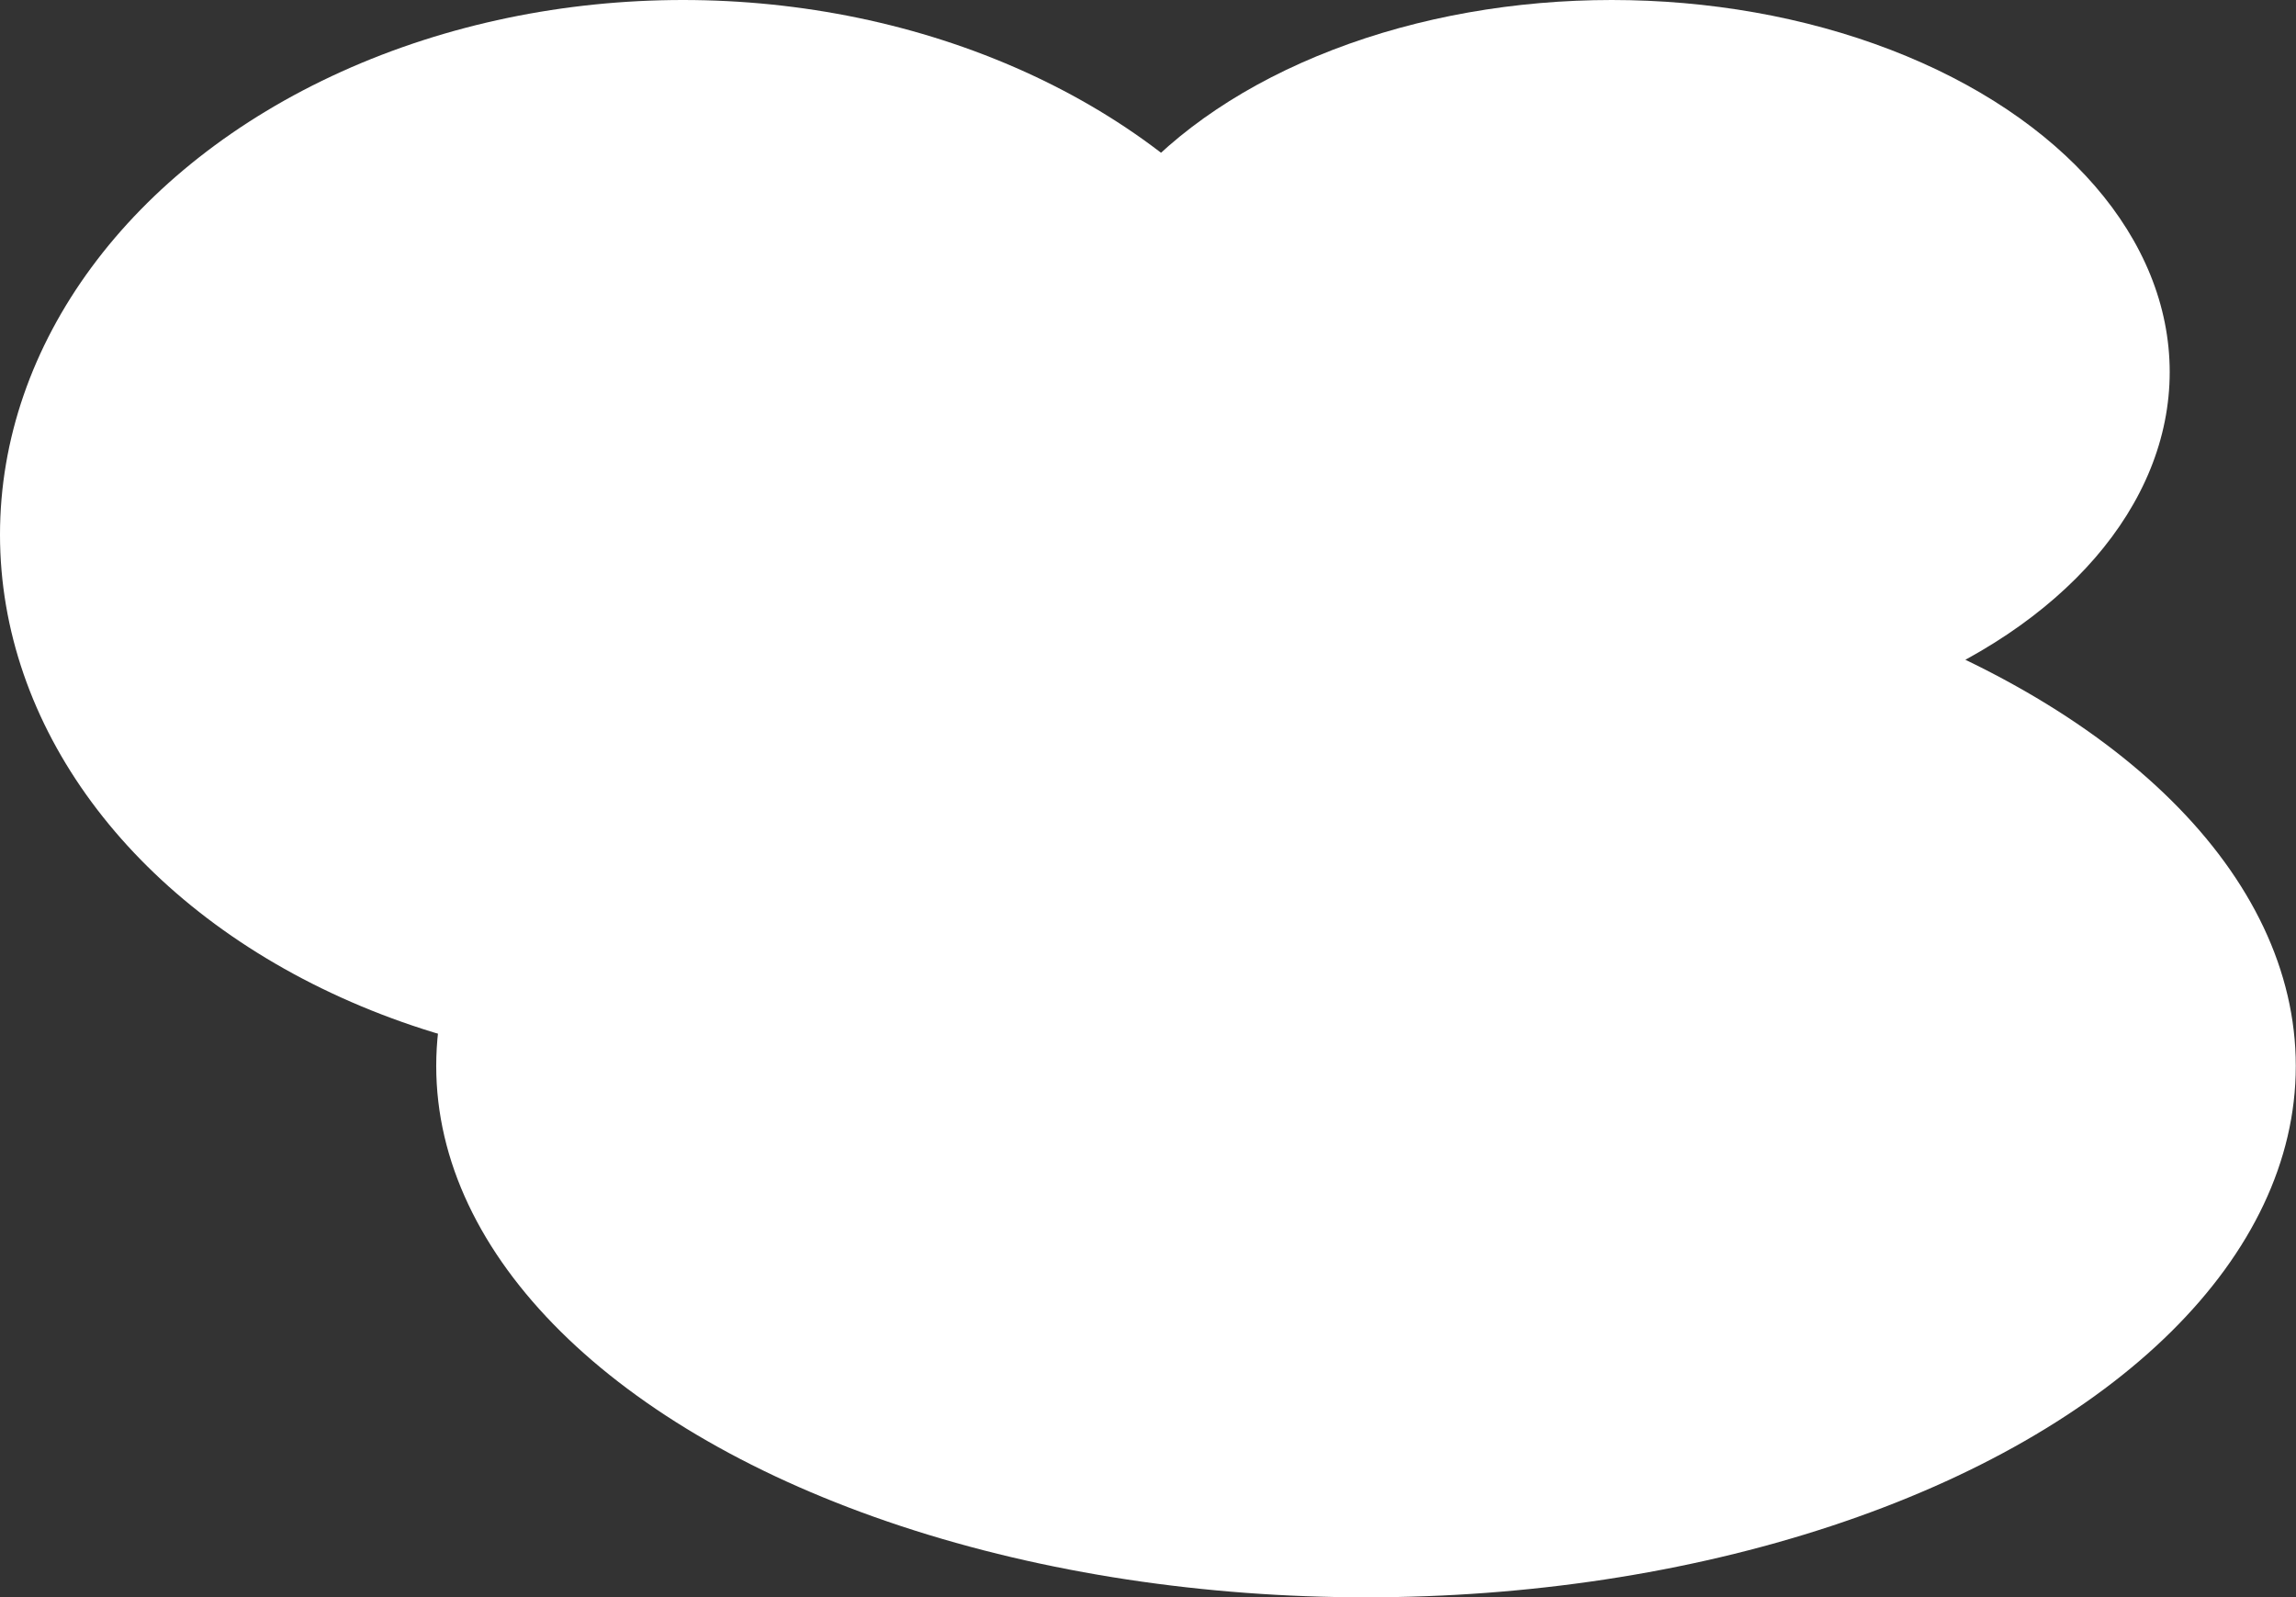 <?xml version="1.0" encoding="UTF-8" standalone="no"?>
<!-- Created with Inkscape (http://www.inkscape.org/) -->

<svg
   width="11.053mm"
   height="7.689mm"
   viewBox="0 0 11.053 7.689"
   version="1.1"
   id="svg1"
   inkscape:export-filename="cloud2.svg"
   inkscape:export-xdpi="96"
   inkscape:export-ydpi="96"
   xmlns:inkscape="http://www.inkscape.org/namespaces/inkscape"
   xmlns:sodipodi="http://sodipodi.sourceforge.net/DTD/sodipodi-0.dtd"
   xmlns="http://www.w3.org/2000/svg"
   xmlns:svg="http://www.w3.org/2000/svg">
  <rect x="0" y="0" width="11.053" height="7.689" fill="#333333" stroke="none"/>
  <sodipodi:namedview
     id="namedview1"
     pagecolor="#ffffff"
     bordercolor="#666666"
     borderopacity="1.0"
     inkscape:showpageshadow="2"
     inkscape:pageopacity="0.0"
     inkscape:pagecheckerboard="0"
     inkscape:deskcolor="#d1d1d1"
     inkscape:document-units="mm" />
  <defs
     id="defs1" />
  <g
     id="g48"
     style="display:inline"
     transform="translate(-325.962,-83.39)">
    <ellipse
       style="fill:#ffffff;fill-opacity:1;stroke:none;stroke-width:0.158;stroke-linejoin:round"
       id="path39"
       cx="329.25"
       cy="85.964"
       rx="3.288"
       ry="2.574" />
    <ellipse
       style="fill:#ffffff;fill-opacity:1;stroke:none;stroke-width:0.141;stroke-linejoin:round"
       id="path40"
       cx="333.721"
       cy="85.181"
       rx="2.686"
       ry="1.791" />
    <ellipse
       style="fill:#ffffff;fill-opacity:1;stroke:none;stroke-width:0.141;stroke-linejoin:round"
       id="path41"
       cx="332.538"
       cy="88.522"
       rx="4.476"
       ry="2.558" />
  </g>
</svg>
